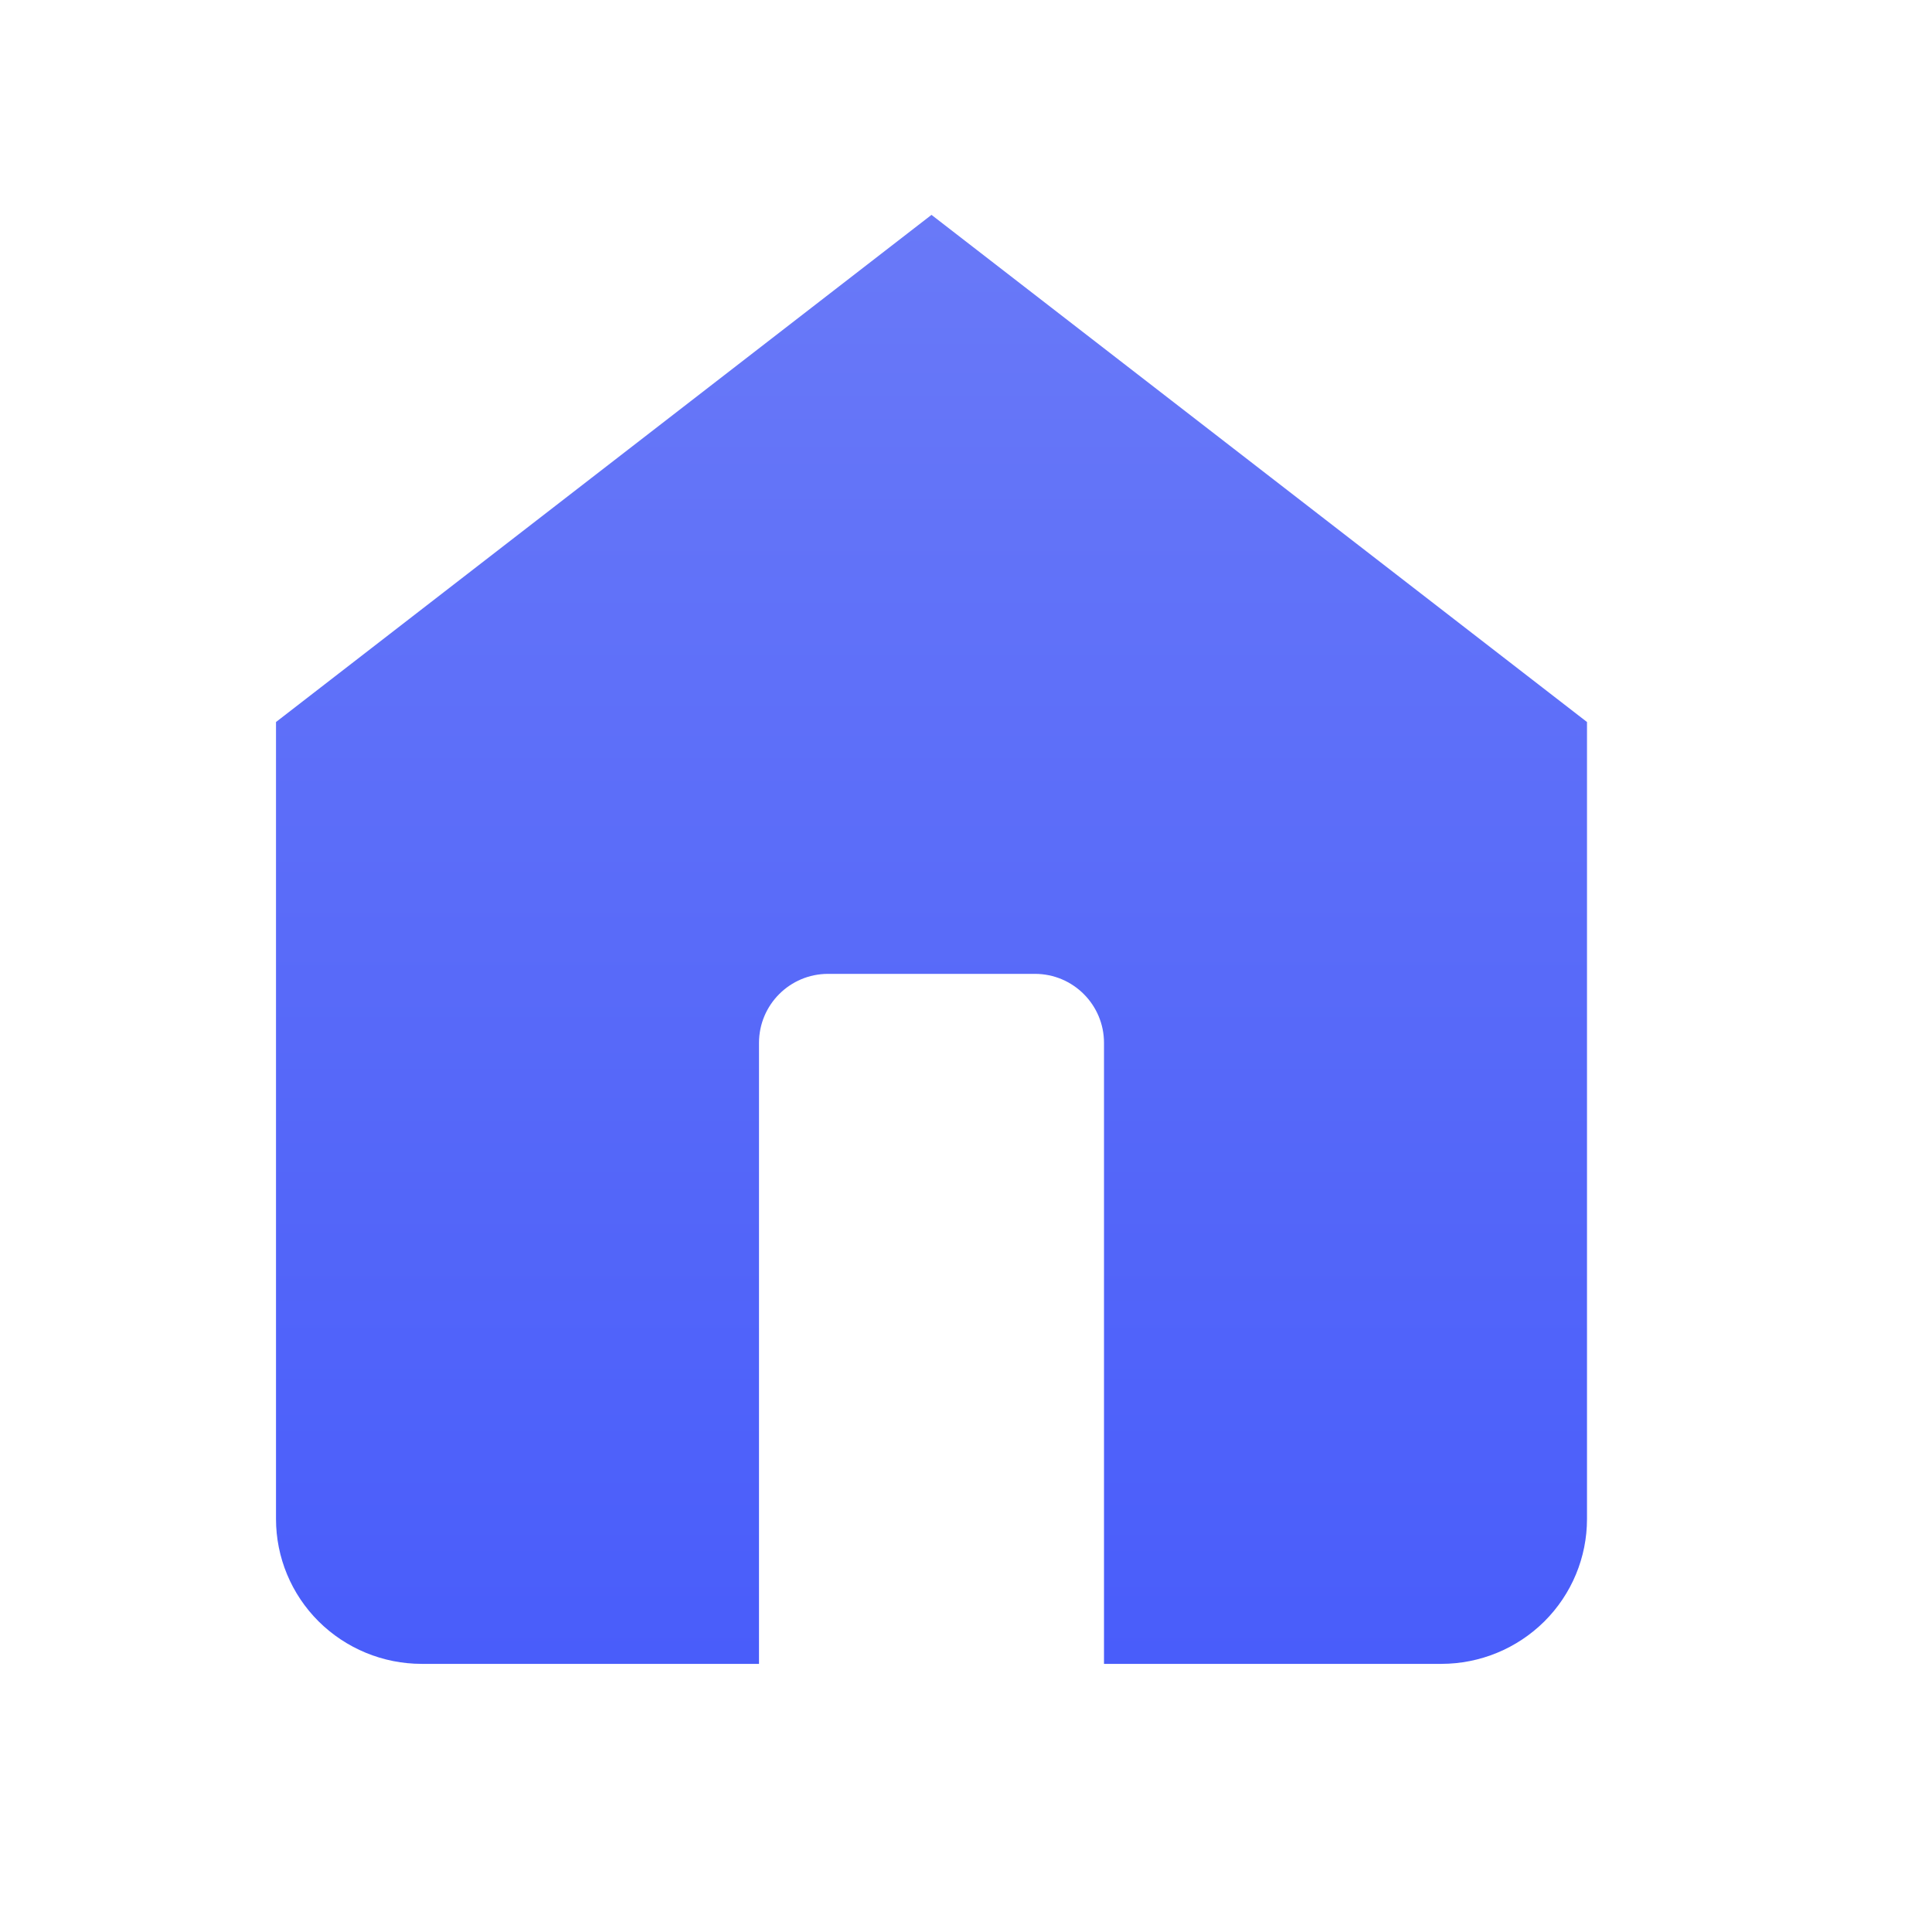 <svg width="28" height="28" viewBox="0 0 28 28" fill="none" xmlns="http://www.w3.org/2000/svg">
<path fill-rule="evenodd" clip-rule="evenodd" d="M4 10.464L13.5 3.114L23 10.464V22.014C23 22.571 22.778 23.105 22.382 23.499C21.986 23.892 21.449 24.114 20.889 24.114H16.667H16V15.114C16 14.562 15.552 14.114 15 14.114H12C11.448 14.114 11 14.562 11 15.114V24.114H10.333H6.111C5.551 24.114 5.014 23.892 4.618 23.499C4.222 23.105 4 22.571 4 22.014V10.464Z" fill="url(#paint0_linear_50_614)"/>
<defs>
<linearGradient id="paint0_linear_50_614" x1="13.5" y1="3.114" x2="13.5" y2="24.114" gradientUnits="userSpaceOnUse">
<stop stop-color="#6979F8"/>
<stop offset="1" stop-color="#495DFA"/>
</linearGradient>
</defs>
</svg>
